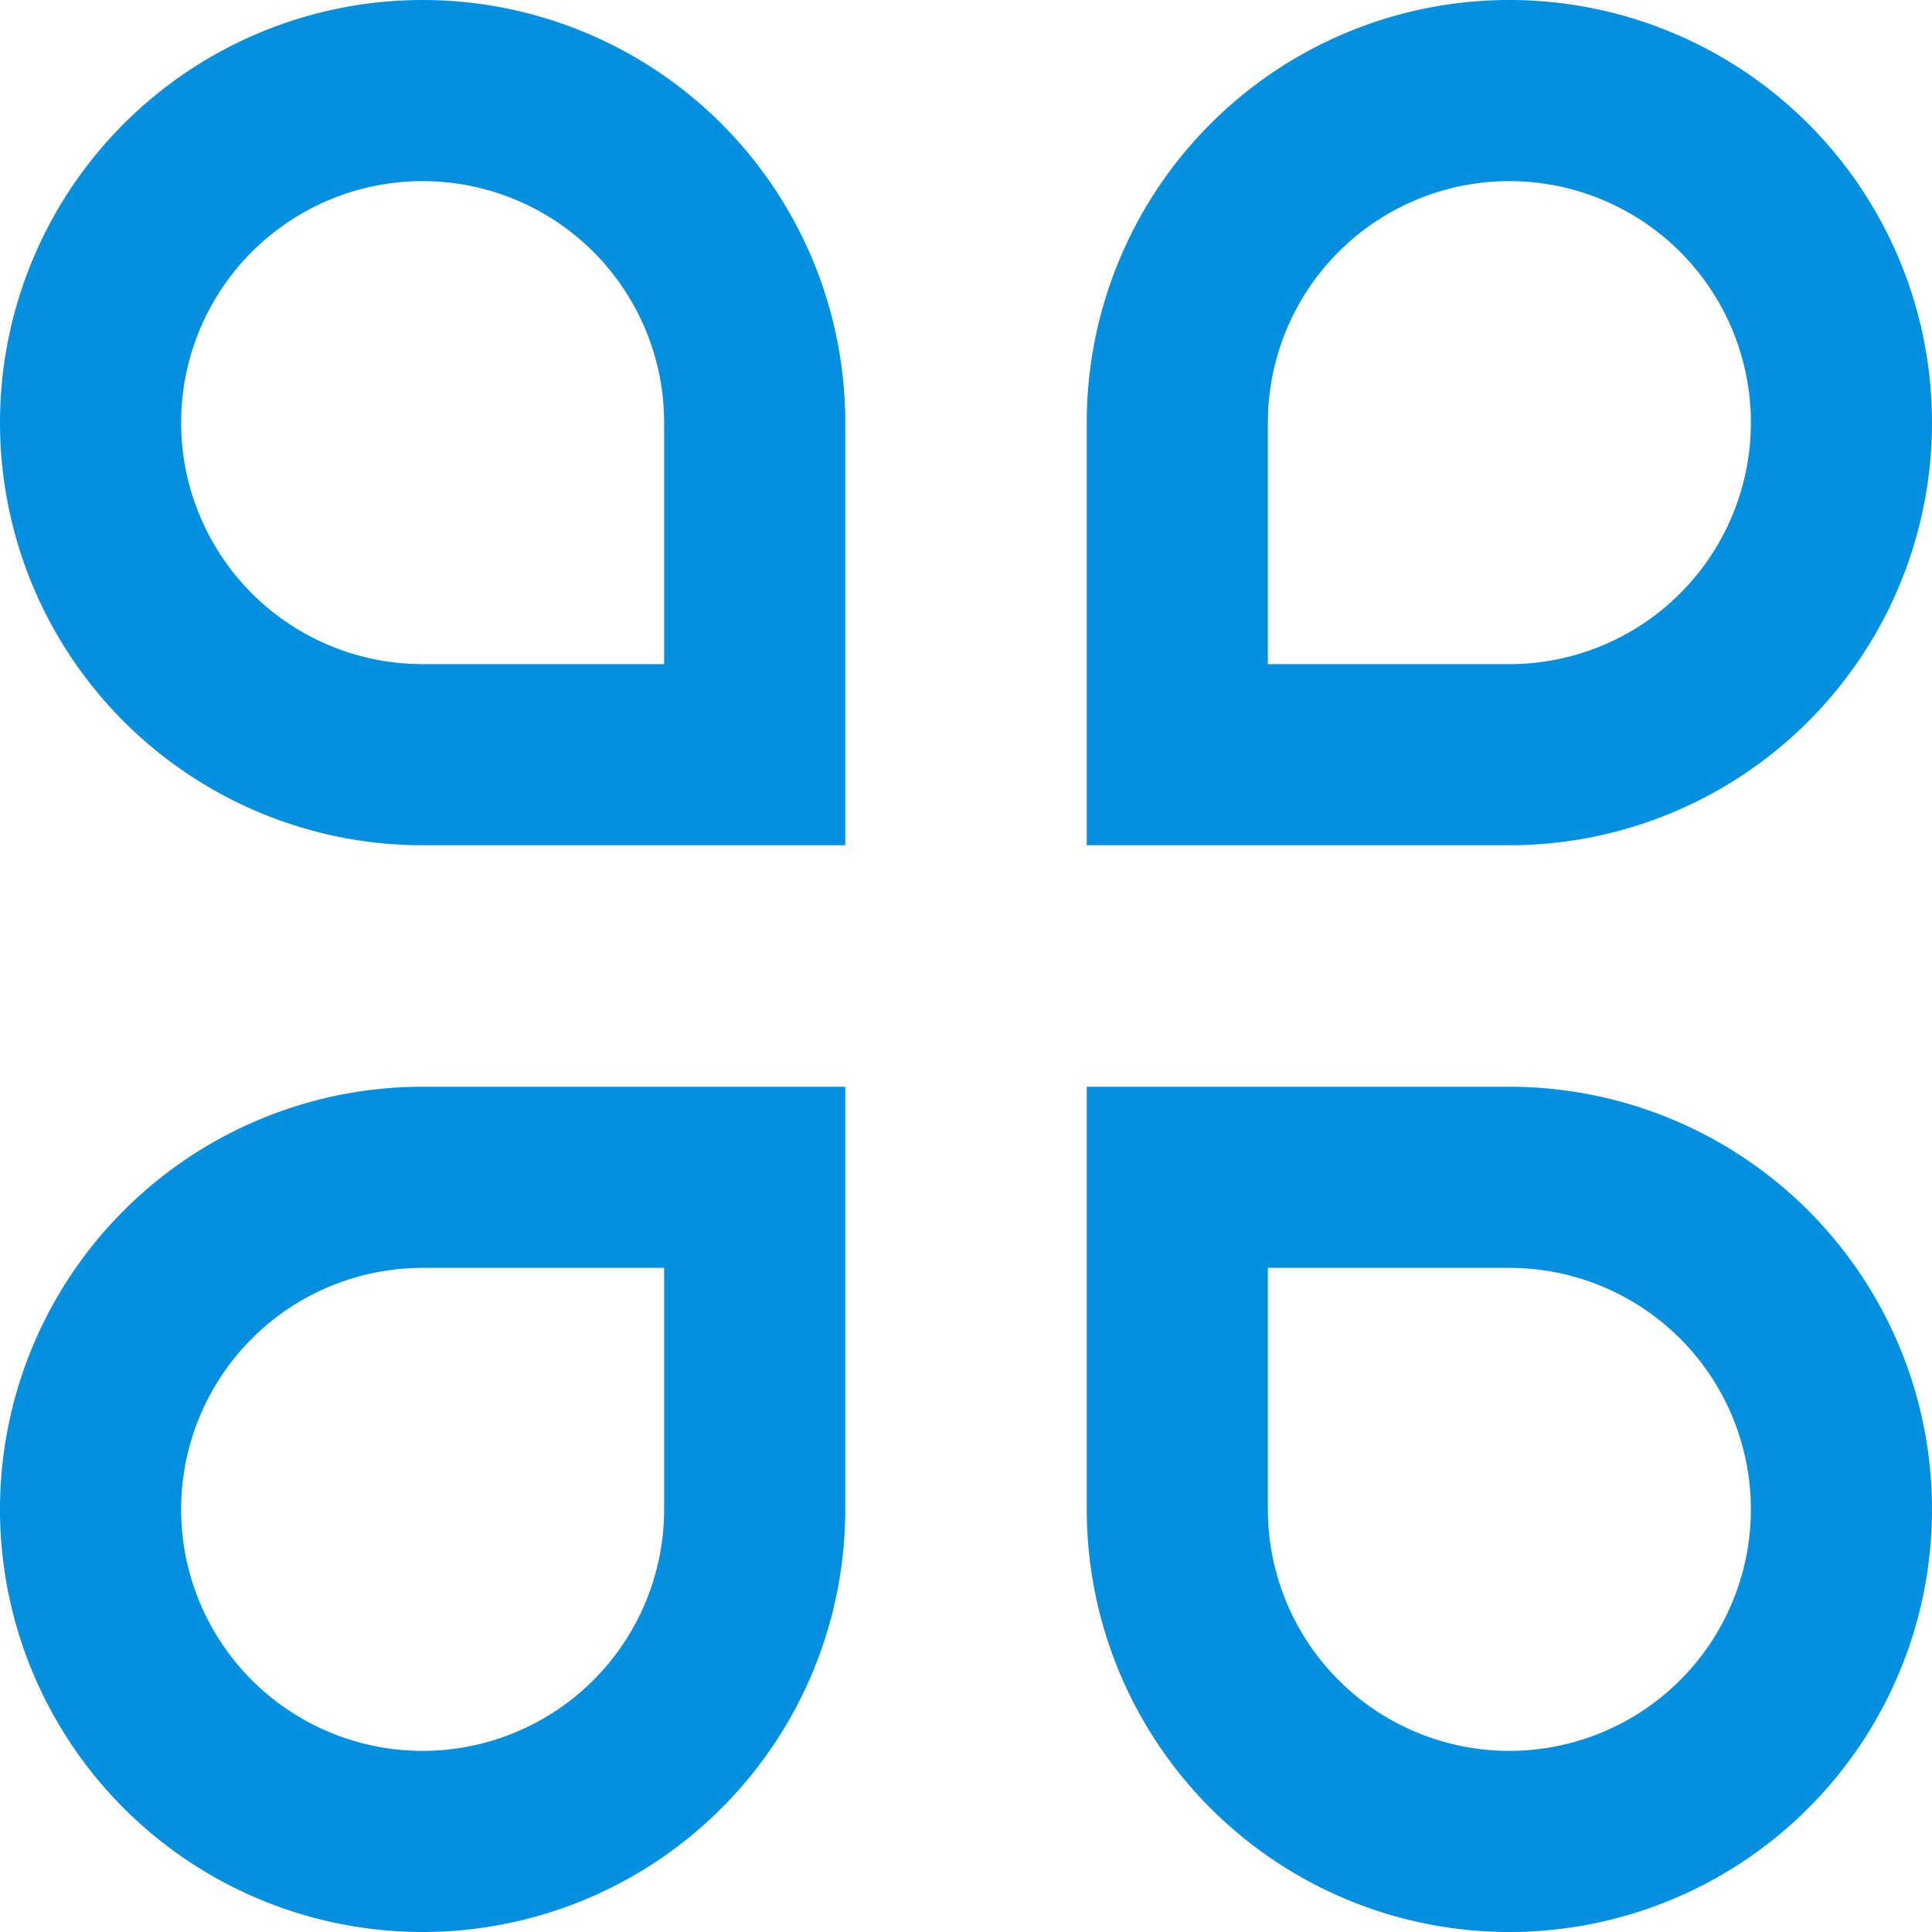 <?xml version="1.0" standalone="no"?><!DOCTYPE svg PUBLIC "-//W3C//DTD SVG 1.1//EN" "http://www.w3.org/Graphics/SVG/1.1/DTD/svg11.dtd"><svg t="1729237796032" class="icon" viewBox="0 0 1024 1024" version="1.1" xmlns="http://www.w3.org/2000/svg" p-id="11199" xmlns:xlink="http://www.w3.org/1999/xlink" width="200" height="200"><path d="M800 448h-224V224a224 224 0 1 1 224 224z m0-352a128 128 0 0 0-128 128v128h128a128 128 0 0 0 0-256zM224 1024a224 224 0 0 1 0-448h224v224a224 224 0 0 1-224 224z m128-352H224a128 128 0 1 0 128 128v-128zM0 224a224 224 0 0 1 448 0v224H224a224 224 0 0 1-224-224z m352 0a128 128 0 1 0-128 128h128V224z m672 576a224 224 0 0 1-448 0v-224h224a224 224 0 0 1 224 224z m-352 0a128 128 0 1 0 128-128h-128v128z" fill="#0590DF" p-id="11200"></path></svg>